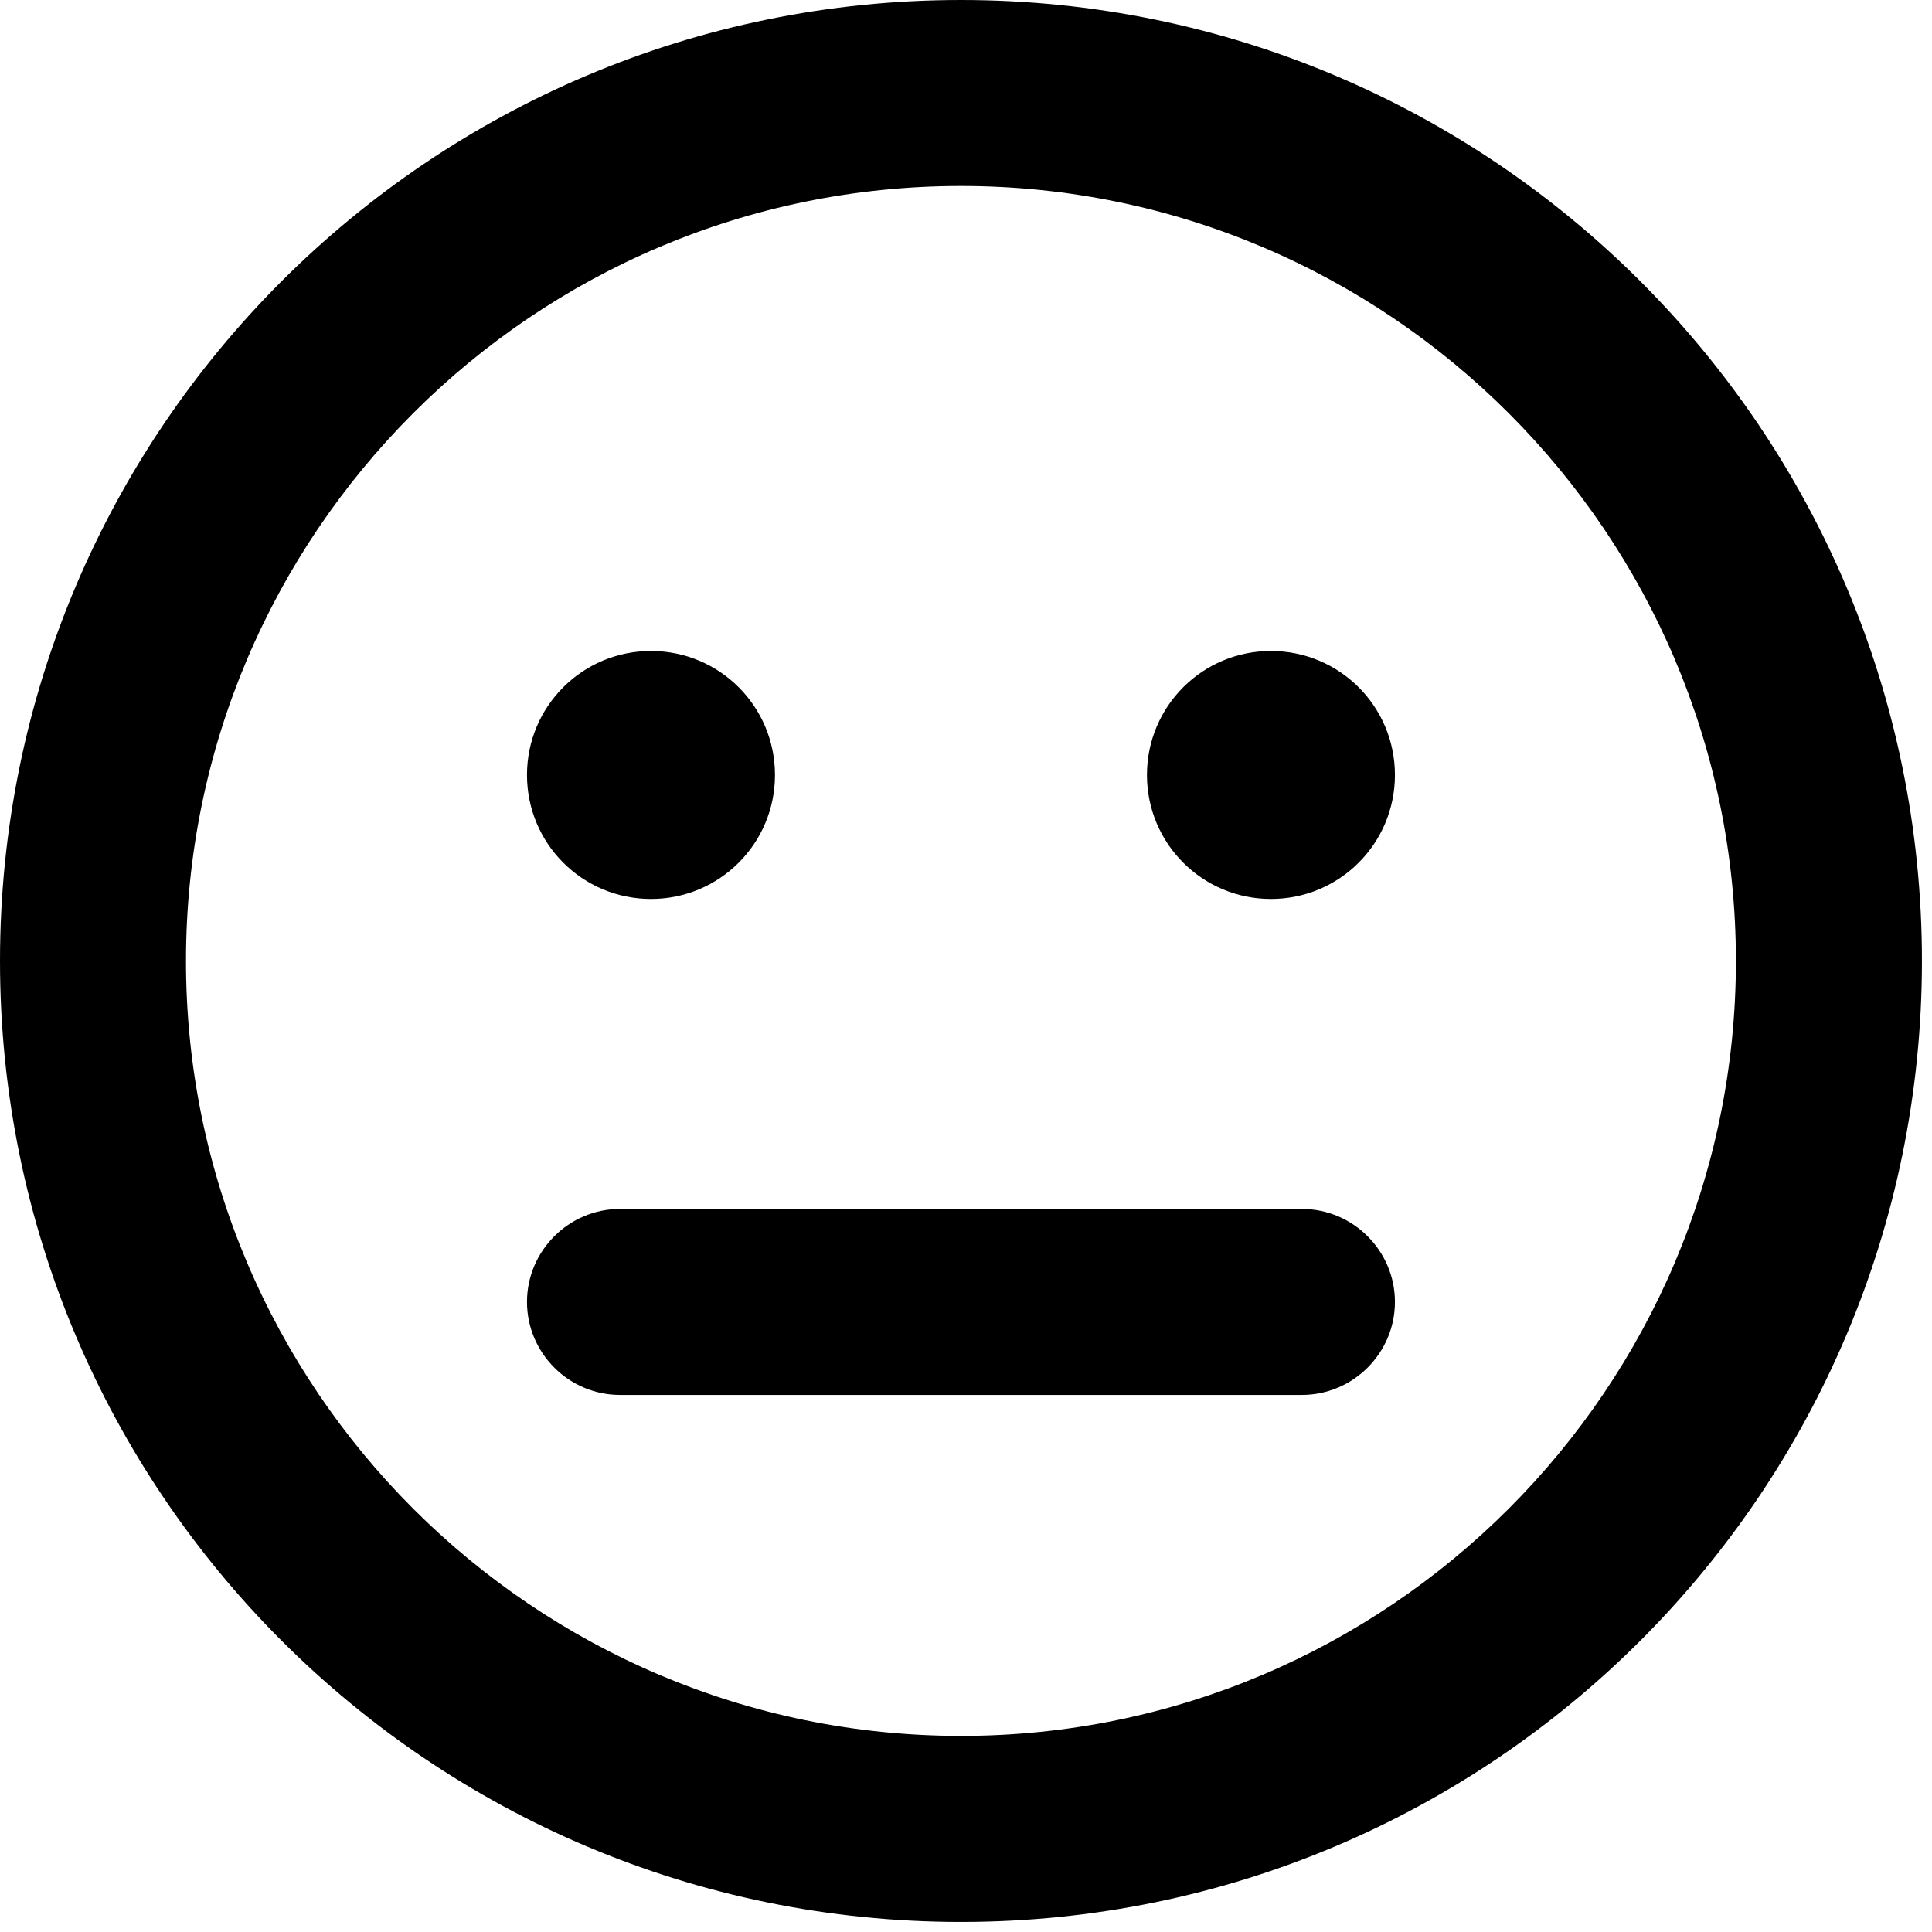 <svg width="32" height="32" viewBox="0 0 56 56" fill="none" xmlns="http://www.w3.org/2000/svg">
<path d="M27.854 0C12.467 0 0 12.467 0 27.854C0 43.241 12.467 55.708 27.854 55.708C43.241 55.708 55.708 43.241 55.708 27.854C55.708 12.467 43.241 0 27.854 0ZM27.854 50.316C15.466 50.316 5.391 40.242 5.391 27.854C5.391 15.466 15.466 5.391 27.854 5.391C40.242 5.391 50.316 15.466 50.316 27.854C50.316 40.242 40.242 50.316 27.854 50.316ZM18.869 26.057C20.857 26.057 22.463 24.451 22.463 22.463C22.463 20.475 20.857 18.869 18.869 18.869C16.881 18.869 15.275 20.475 15.275 22.463C15.275 24.451 16.881 26.057 18.869 26.057ZM36.839 18.869C34.851 18.869 33.245 20.475 33.245 22.463C33.245 24.451 34.851 26.057 36.839 26.057C38.827 26.057 40.433 24.451 40.433 22.463C40.433 20.475 38.827 18.869 36.839 18.869ZM37.737 35.042H17.97C16.488 35.042 15.275 36.255 15.275 37.737C15.275 39.22 16.488 40.433 17.97 40.433H37.737C39.22 40.433 40.433 39.22 40.433 37.737C40.433 36.255 39.22 35.042 37.737 35.042Z" fill="black"/>
</svg>
